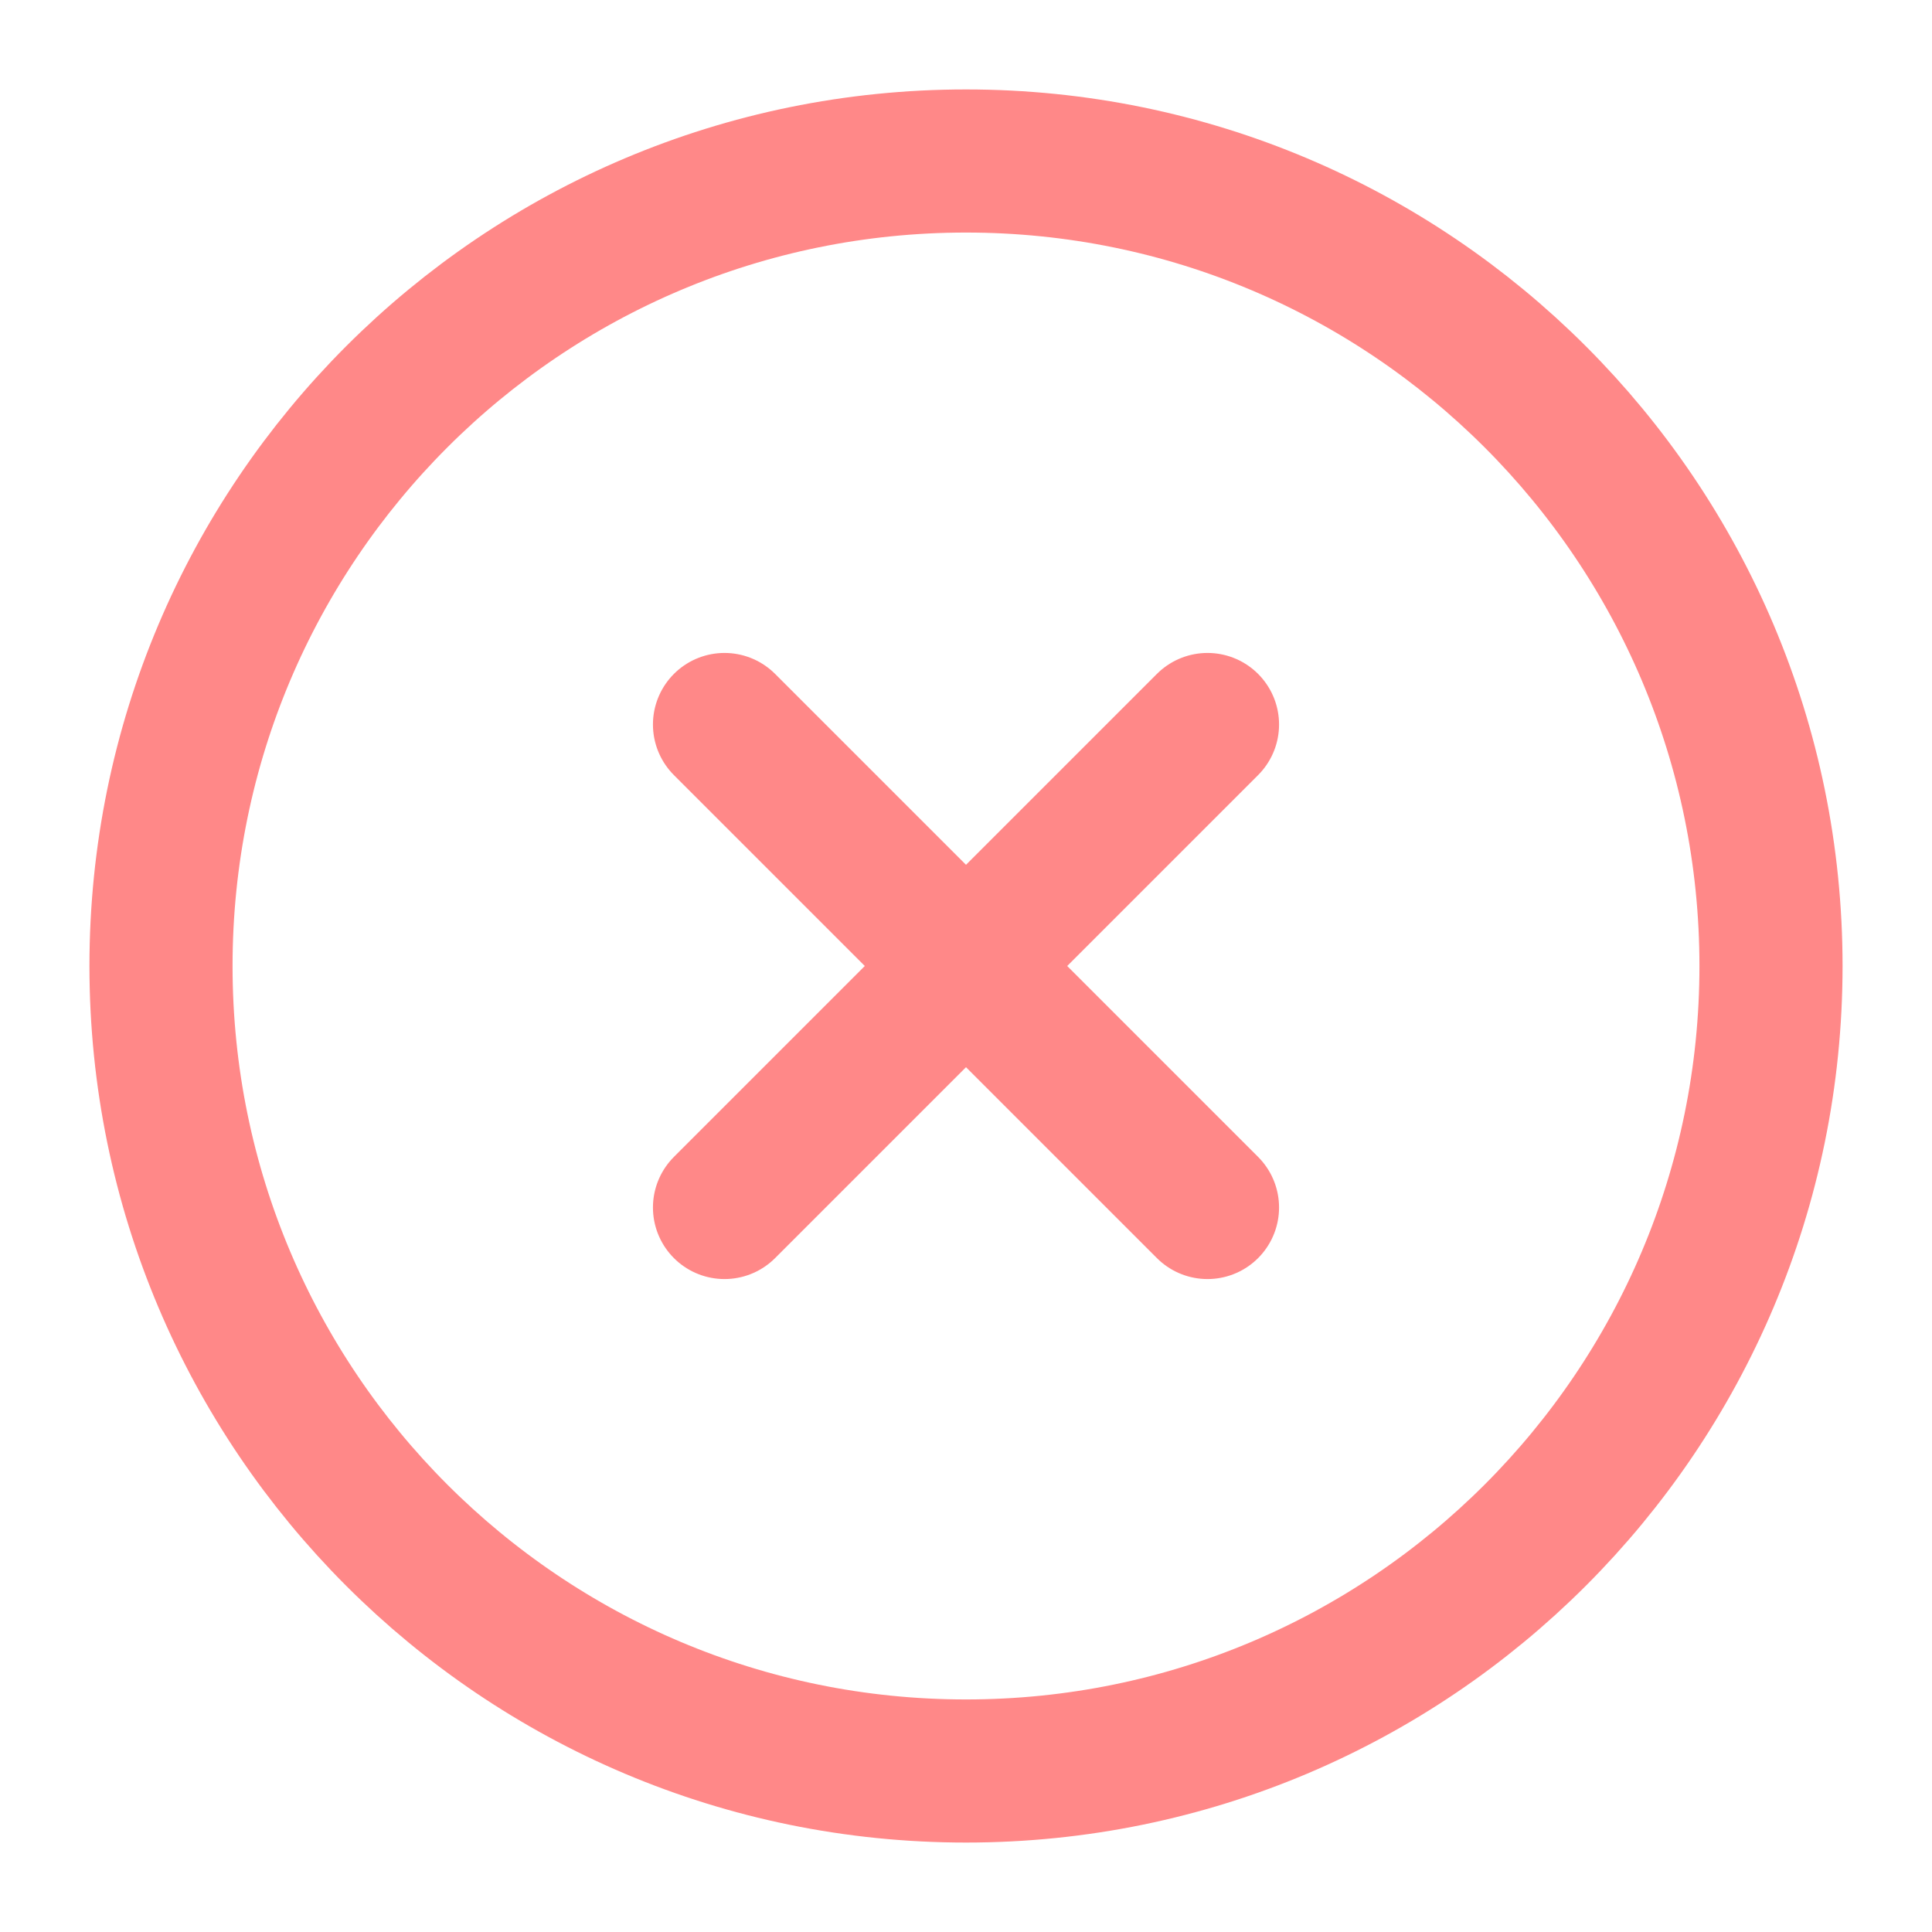 <svg width="27" height="27" viewBox="0 0 27 27" fill="none" xmlns="http://www.w3.org/2000/svg">
<path d="M13.5 24.75C19.713 24.75 24.75 19.713 24.75 13.5C24.75 7.287 19.713 2.25 13.5 2.25C7.287 2.25 2.25 7.287 2.25 13.5C2.25 19.713 7.287 24.75 13.5 24.75Z" stroke="#FF8888" stroke-width="2" stroke-linecap="round" stroke-linejoin="round"/>
<path d="M16.875 10.125L10.125 16.875" stroke="#FF8888" stroke-width="2" stroke-linecap="round" stroke-linejoin="round"/>
<path d="M10.125 10.125L16.875 16.875" stroke="#FF8888" stroke-width="2" stroke-linecap="round" stroke-linejoin="round"/>
</svg>
